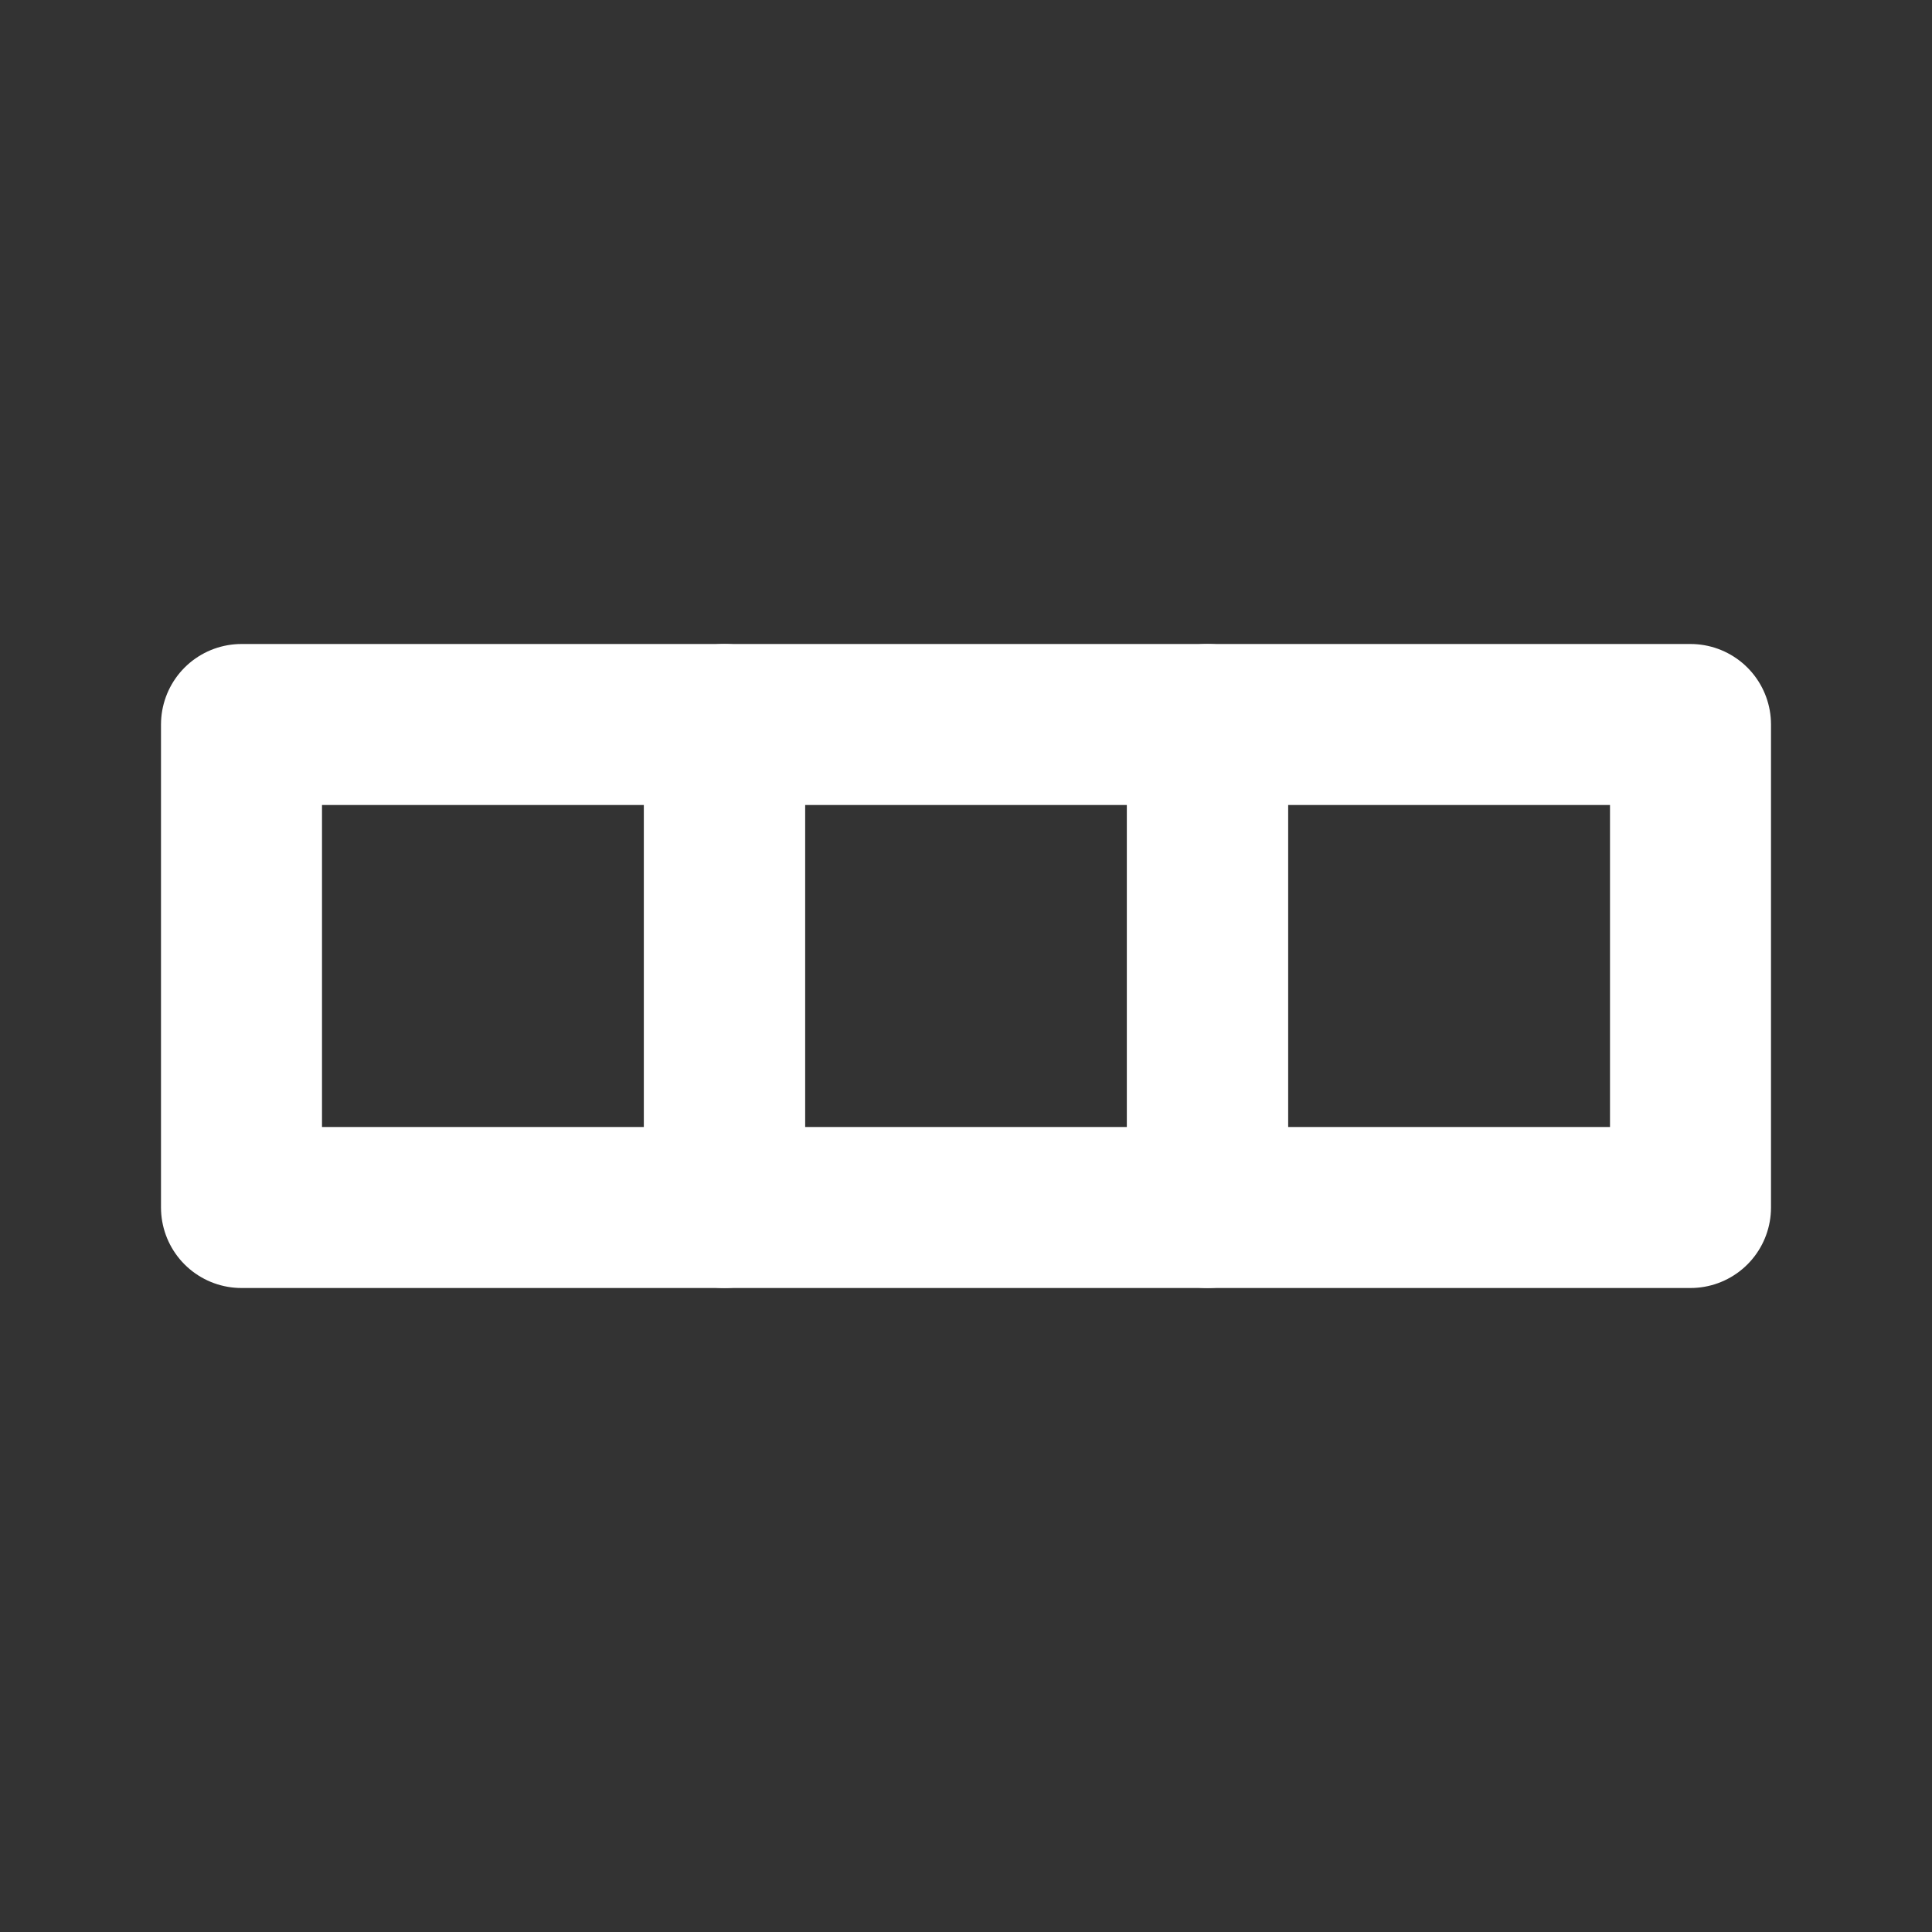 <?xml version="1.0" encoding="UTF-8"?>
<svg width="28" height="28" viewBox="0 0 48 48" fill="none" xmlns="http://www.w3.org/2000/svg">
    <rect x="0" y="0" width="48" height="48" fill="#333333" stroke="none"/>
    <path d="M18 18H30V30H18V18Z" fill="none" stroke="#ffffff" stroke-width="4" stroke-linecap="round"
          stroke-linejoin="round"/>
    <path d="M6 18H18V30H6V18Z" fill="none" stroke="#ffffff" stroke-width="4" stroke-linecap="round"
          stroke-linejoin="round"/>
    <path d="M30 18H42V30H30V18Z" fill="none" stroke="#ffffff" stroke-width="4" stroke-linecap="round"
          stroke-linejoin="round"/>
</svg>